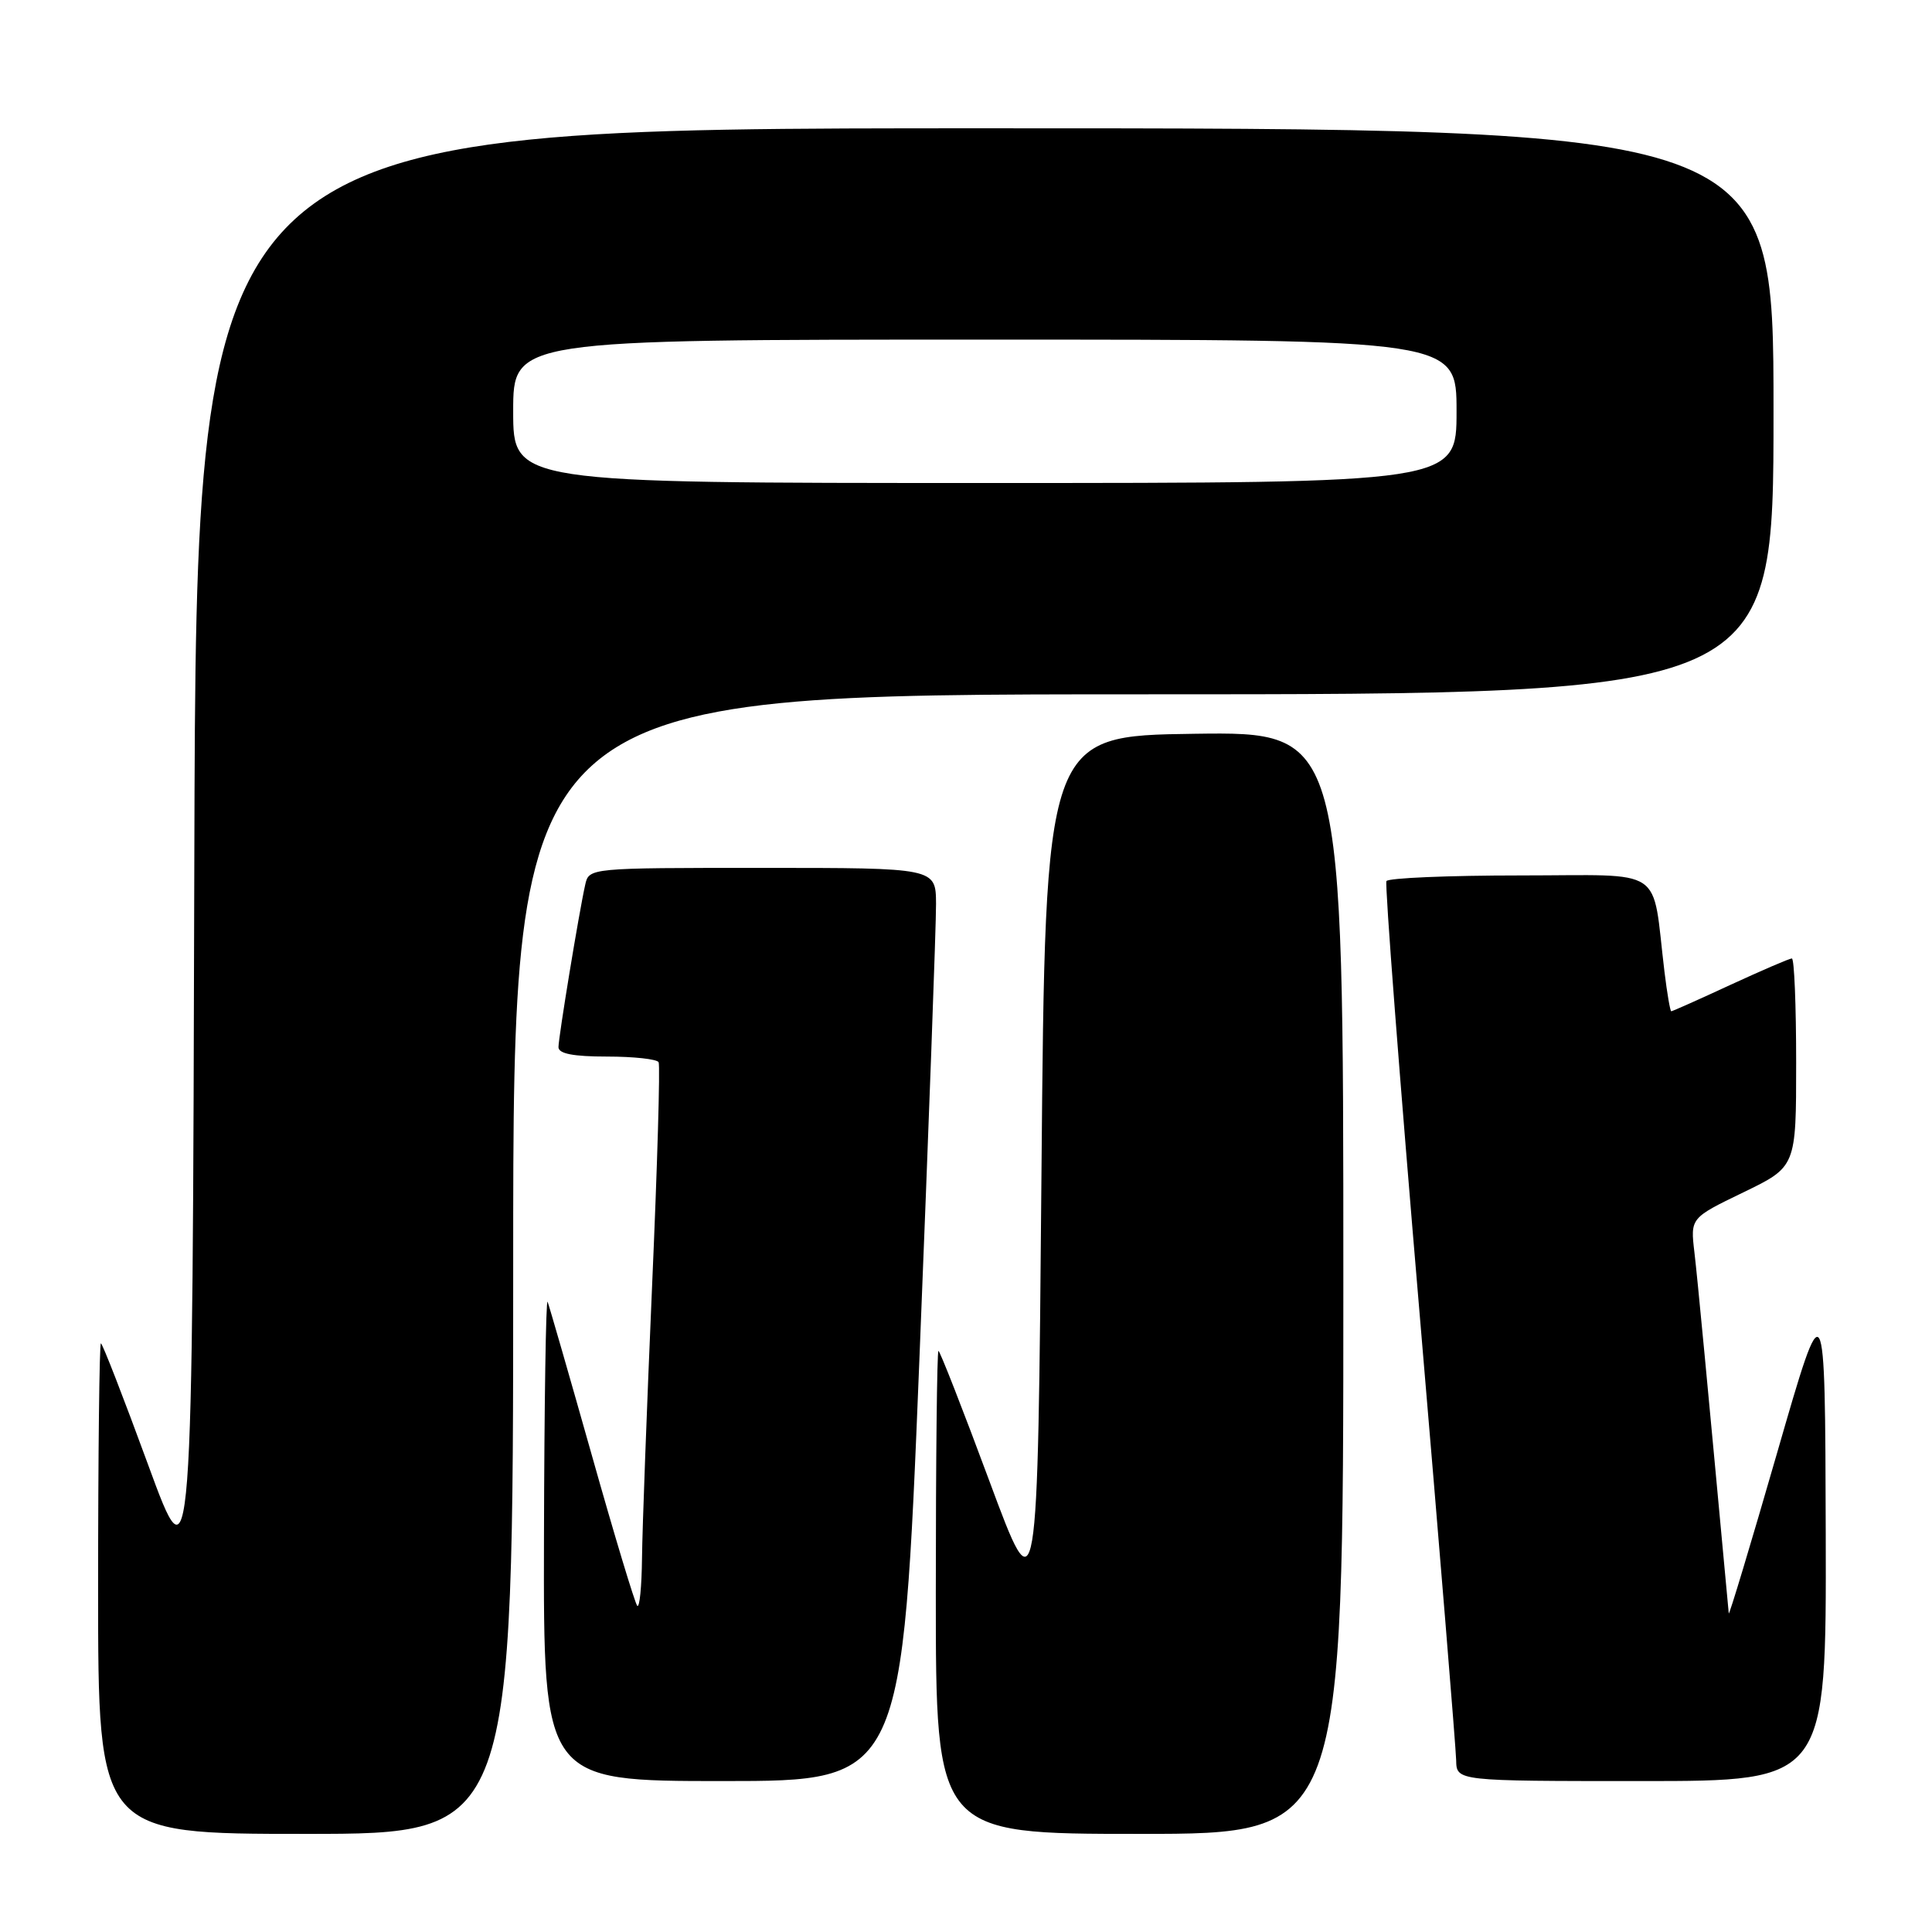 <?xml version="1.0" encoding="UTF-8" standalone="no"?>
<!DOCTYPE svg PUBLIC "-//W3C//DTD SVG 1.1//EN" "http://www.w3.org/Graphics/SVG/1.1/DTD/svg11.dtd" >
<svg xmlns="http://www.w3.org/2000/svg" xmlns:xlink="http://www.w3.org/1999/xlink" version="1.1" viewBox="0 0 256 256">
 <g >
 <path fill="currentColor"
d=" M 68.00 167.50 C 68.00 92.00 68.00 92.00 151.50 92.00 C 235.00 92.00 235.00 92.00 235.00 54.50 C 235.00 17.00 235.00 17.00 130.50 17.00 C 26.01 17.00 26.01 17.00 25.75 113.57 C 25.50 210.13 25.50 210.13 19.62 194.07 C 16.38 185.23 13.57 178.00 13.37 178.00 C 13.17 178.00 13.00 192.62 13.00 210.50 C 13.00 243.00 13.00 243.00 40.50 243.00 C 68.00 243.00 68.00 243.00 68.00 167.50 Z  M 178.00 169.98 C 178.00 96.96 178.00 96.96 158.25 97.23 C 138.50 97.50 138.50 97.50 138.00 155.50 C 137.50 213.50 137.50 213.50 131.10 196.25 C 127.58 186.76 124.54 179.00 124.35 179.00 C 124.16 179.00 124.00 193.40 124.00 211.00 C 124.00 243.00 124.00 243.00 151.00 243.00 C 178.00 243.00 178.00 243.00 178.00 169.98 Z  M 121.82 180.25 C 123.05 149.59 124.05 122.36 124.03 119.75 C 124.00 115.00 124.00 115.00 101.02 115.00 C 78.04 115.00 78.04 115.00 77.54 117.25 C 76.71 120.95 74.01 137.40 74.00 138.75 C 74.00 139.62 75.95 140.00 80.44 140.00 C 83.98 140.00 87.06 140.34 87.27 140.75 C 87.49 141.16 87.10 154.55 86.40 170.50 C 85.71 186.45 85.11 202.61 85.07 206.42 C 85.03 210.22 84.75 213.08 84.44 212.78 C 84.14 212.47 81.43 203.51 78.43 192.86 C 75.42 182.21 72.78 173.05 72.56 172.50 C 72.34 171.95 72.12 186.01 72.08 203.75 C 72.00 236.00 72.00 236.00 95.78 236.00 C 119.57 236.00 119.57 236.00 121.82 180.25 Z  M 241.92 203.25 C 241.83 170.50 241.83 170.50 235.48 192.50 C 231.99 204.60 229.10 214.17 229.07 213.78 C 226.16 182.42 224.95 169.61 224.52 165.95 C 223.98 161.39 223.98 161.39 230.99 158.00 C 238.00 154.61 238.00 154.61 238.00 140.81 C 238.00 133.21 237.75 127.00 237.43 127.00 C 237.12 127.00 233.46 128.58 229.29 130.50 C 225.13 132.43 221.60 134.00 221.45 134.00 C 221.31 134.00 220.90 131.64 220.55 128.75 C 218.83 114.56 220.98 116.00 201.47 116.00 C 191.93 116.00 183.93 116.34 183.71 116.75 C 183.48 117.16 185.46 142.93 188.10 174.00 C 190.74 205.07 192.92 231.74 192.95 233.25 C 193.00 236.00 193.00 236.00 217.50 236.00 C 242.00 236.00 242.00 236.00 241.92 203.25 Z  M 68.00 54.50 C 68.00 45.00 68.00 45.00 130.50 45.00 C 193.00 45.00 193.00 45.00 193.00 54.50 C 193.00 64.00 193.00 64.00 130.50 64.00 C 68.00 64.00 68.00 64.00 68.00 54.50 Z "/>
</g>
</svg>
